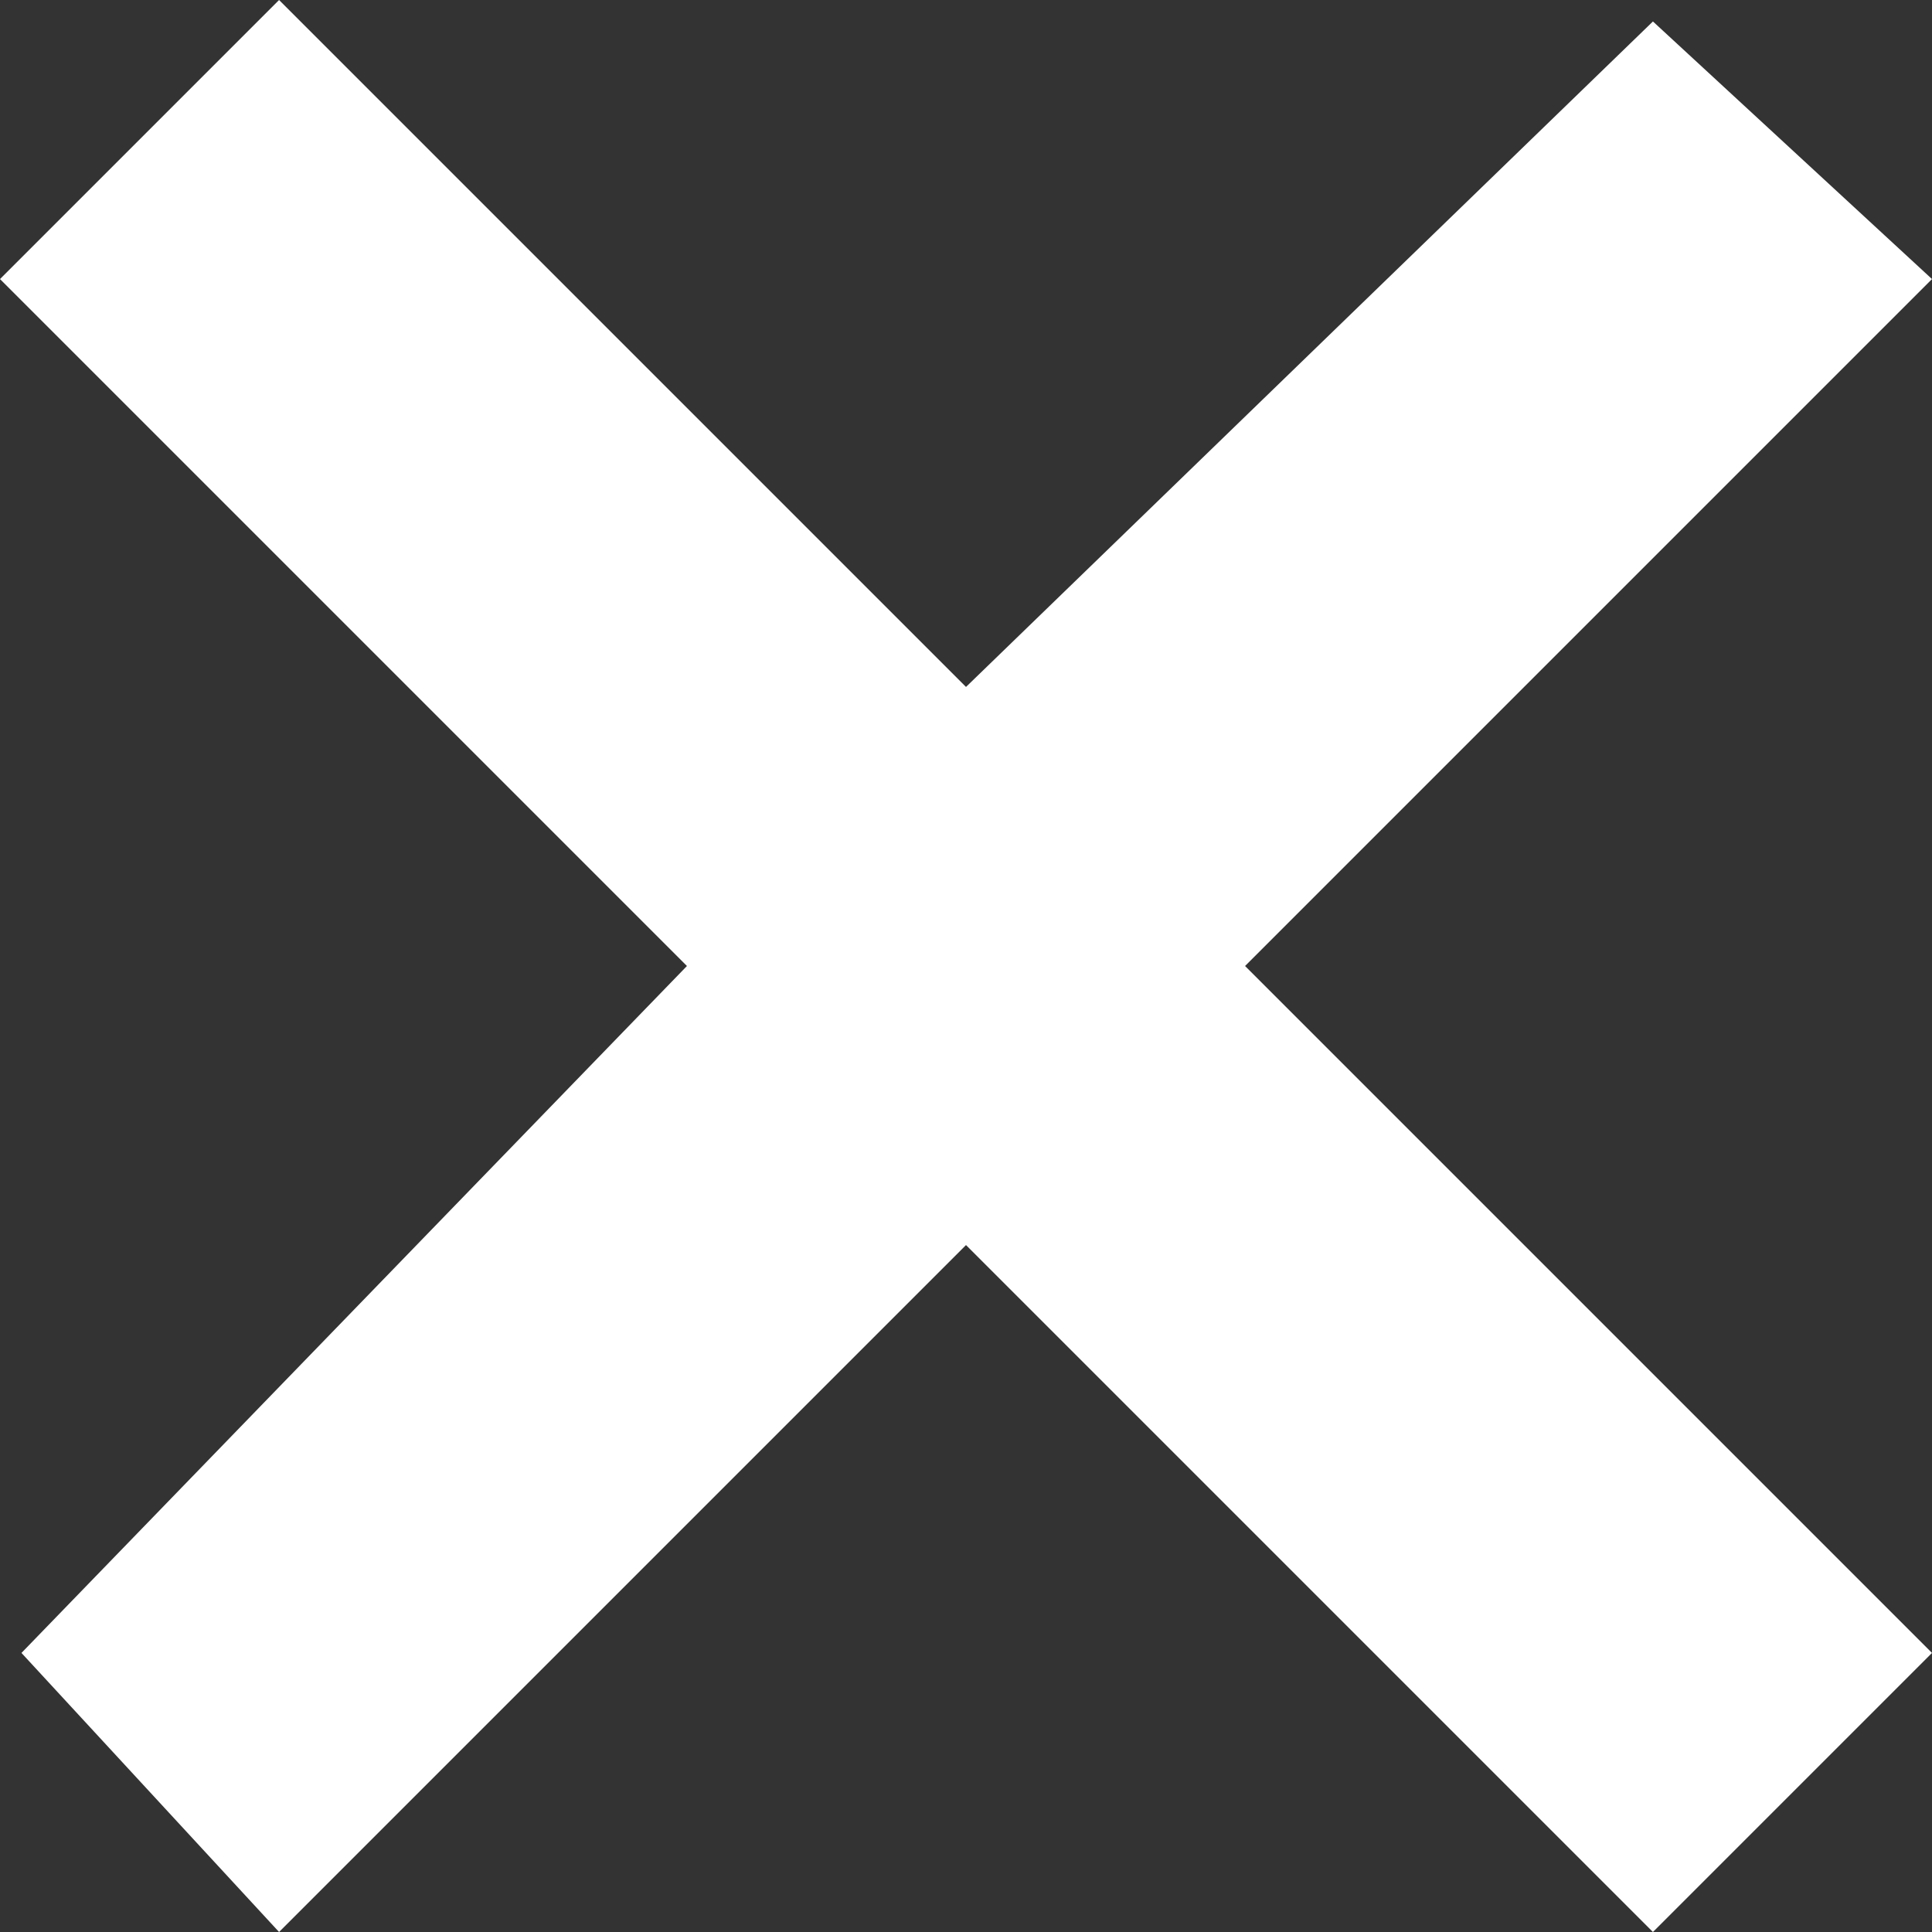 <?xml version="1.0" encoding="utf-8"?>
<!-- Generator: Adobe Illustrator 21.1.0, SVG Export Plug-In . SVG Version: 6.00 Build 0)  -->
<svg version="1.1" id="Layer_1" xmlns="http://www.w3.org/2000/svg" xmlns:xlink="http://www.w3.org/1999/xlink" x="0px" y="0px"
	 width="9px" height="9px" viewBox="0 0 9 9" style="enable-background:new 0 0 9 9;" xml:space="preserve">
<rect x="0" y="0" width="9" height="9" fill="#333333" stroke="none"/>
<style type="text/css">
	.st0{fill-rule:evenodd;clip-rule:evenodd;fill:#FFFFFF;}
</style>
<g>
	<g>
		<polygon class="st0" points="9,7.7 5.8,4.5 9,1.3 7.7,0.1 4.5,3.2 1.3,0 0,1.3 3.2,4.5 0.1,7.7 1.3,9 4.5,5.8 7.7,9 		"/>
	</g>
</g>
</svg>
